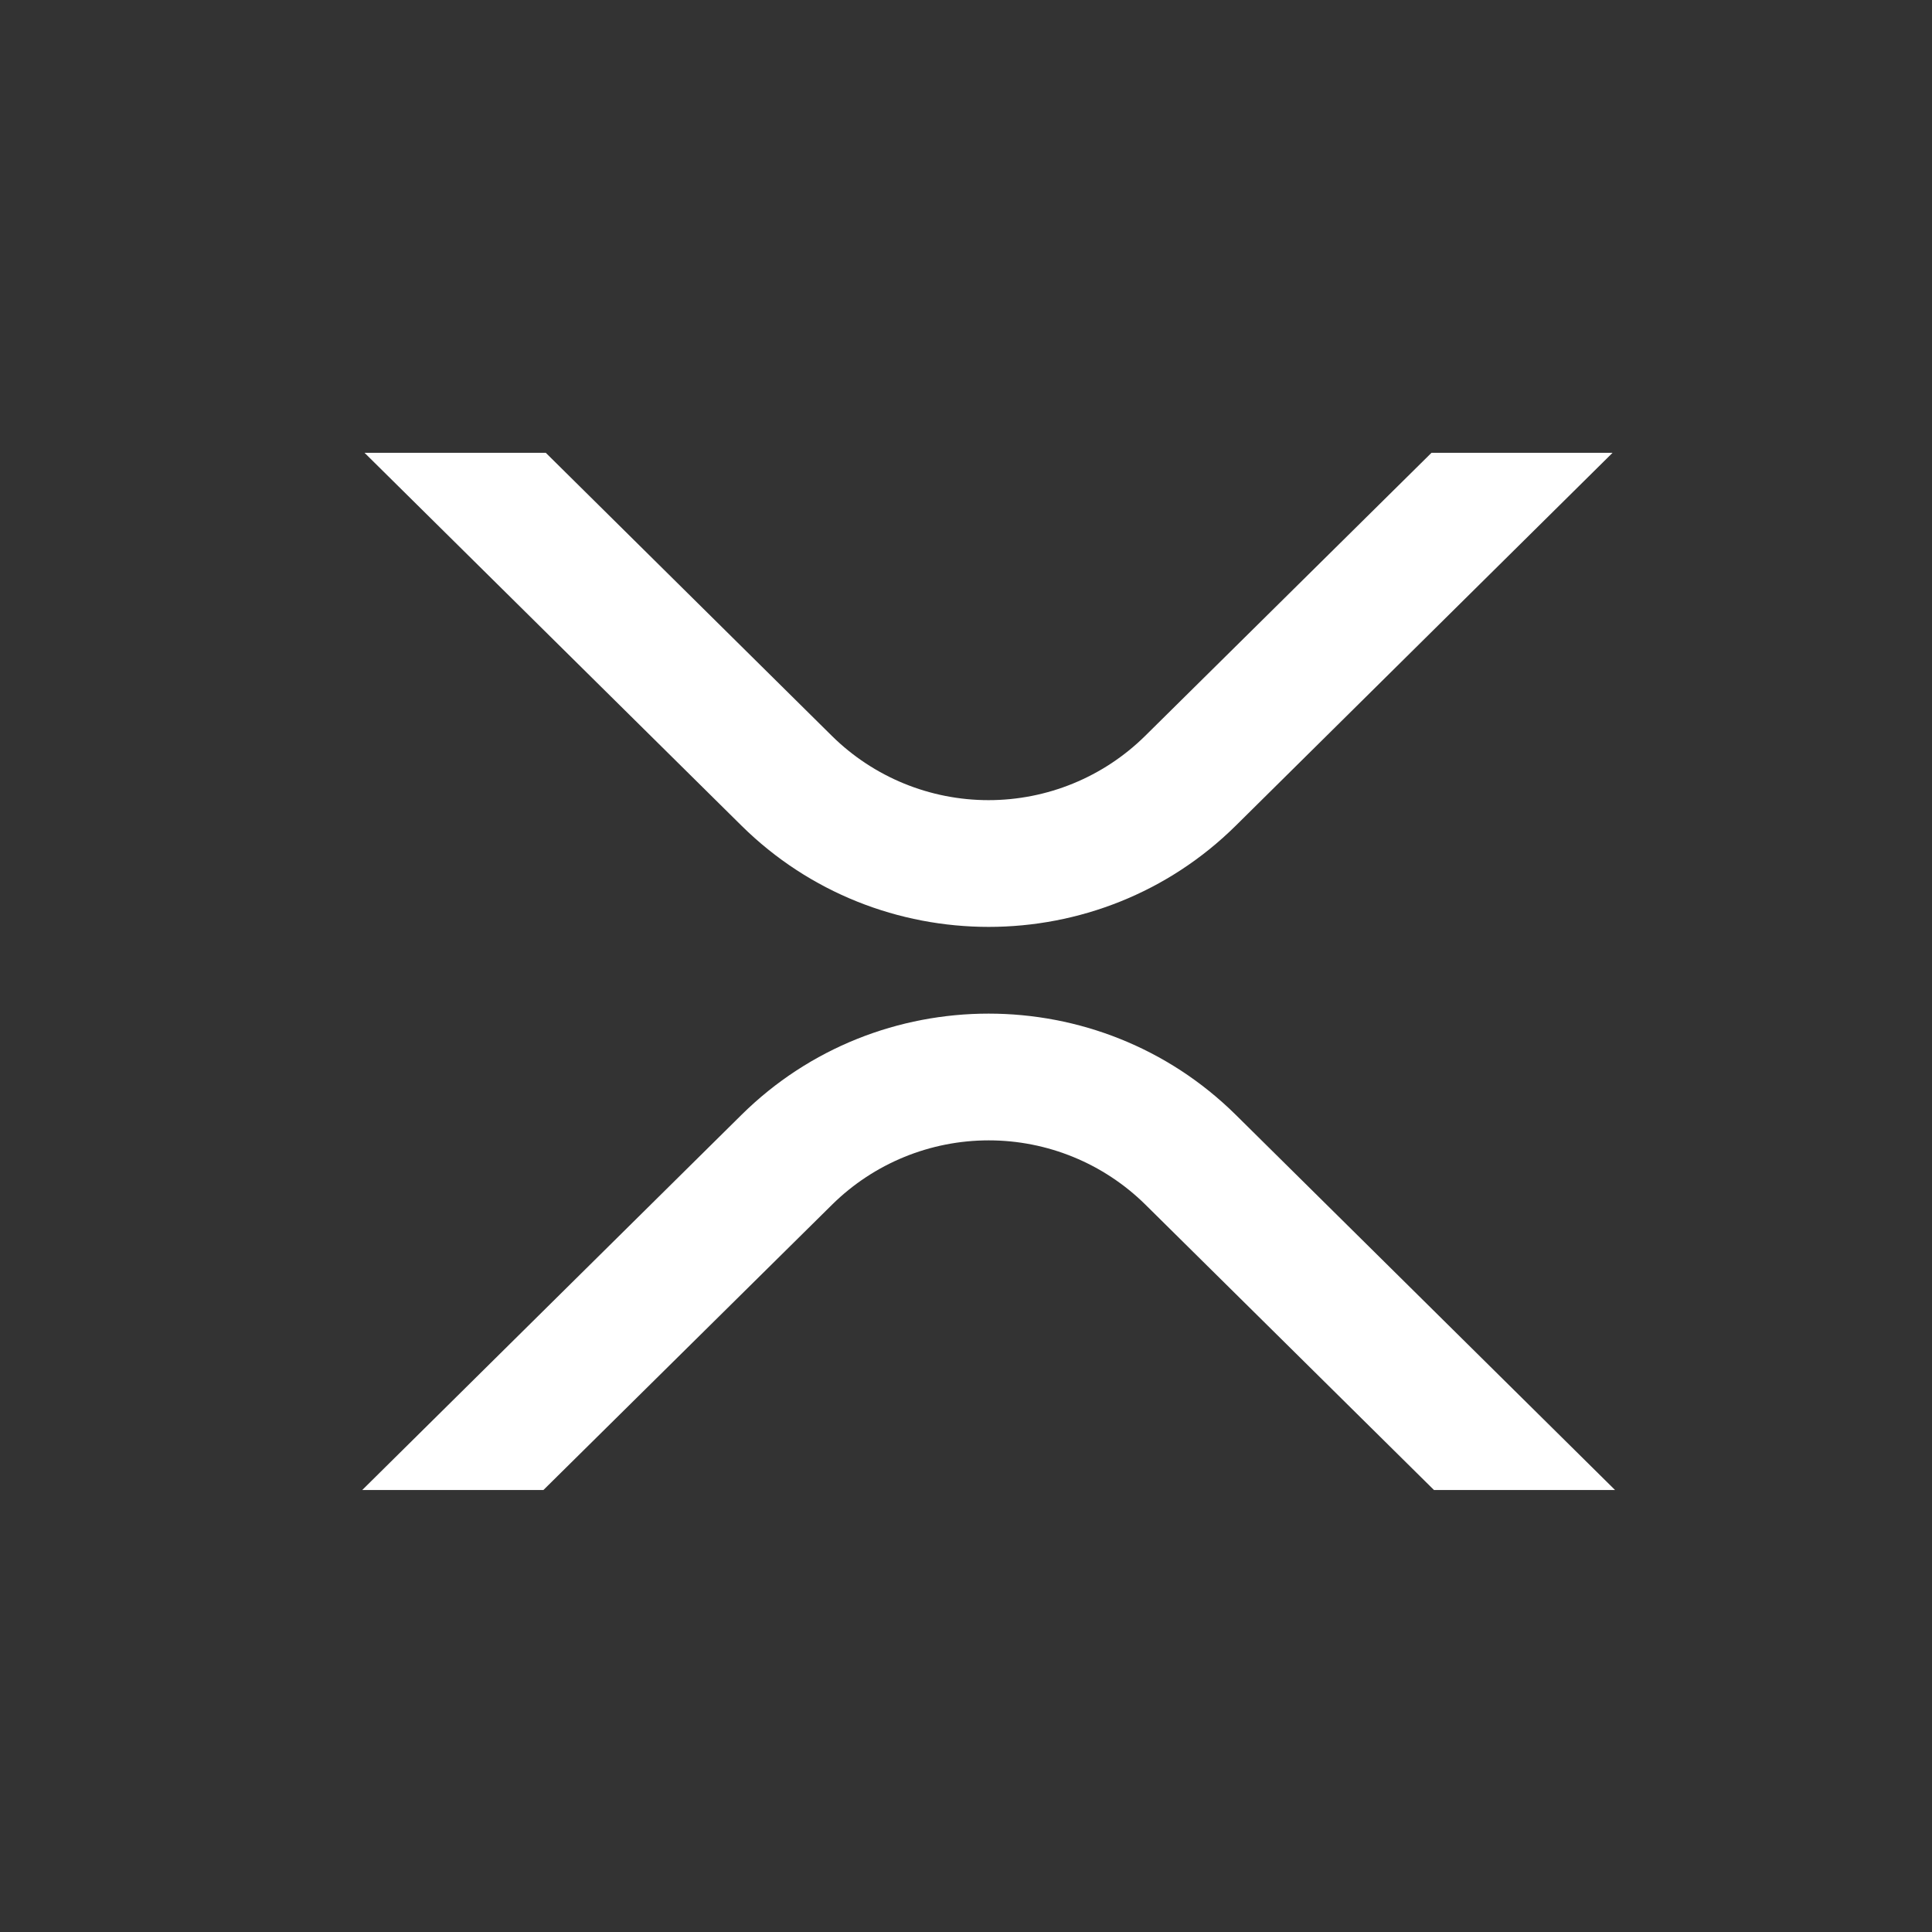 <svg width="32" height="32" viewBox="0 0 32 32" fill="none" xmlns="http://www.w3.org/2000/svg">
<rect x="0" y="0" width="32" height="32" fill="#333333" stroke="none"/>
<path d="M23.71 7.5H26.709L20.468 13.676C18.208 15.911 14.544 15.911 12.282 13.676L6.038 7.5H9.04L13.781 12.191C14.472 12.872 15.403 13.253 16.373 13.253C17.343 13.253 18.274 12.872 18.965 12.191L23.71 7.5Z" fill="white"/>
<path d="M9.001 24.679H6L12.282 18.465C14.542 16.23 18.206 16.23 20.468 18.465L26.75 24.679H23.751L18.969 19.95C18.278 19.269 17.347 18.888 16.377 18.888C15.407 18.888 14.476 19.269 13.785 19.95L9.001 24.679Z" fill="white"/>
</svg>
